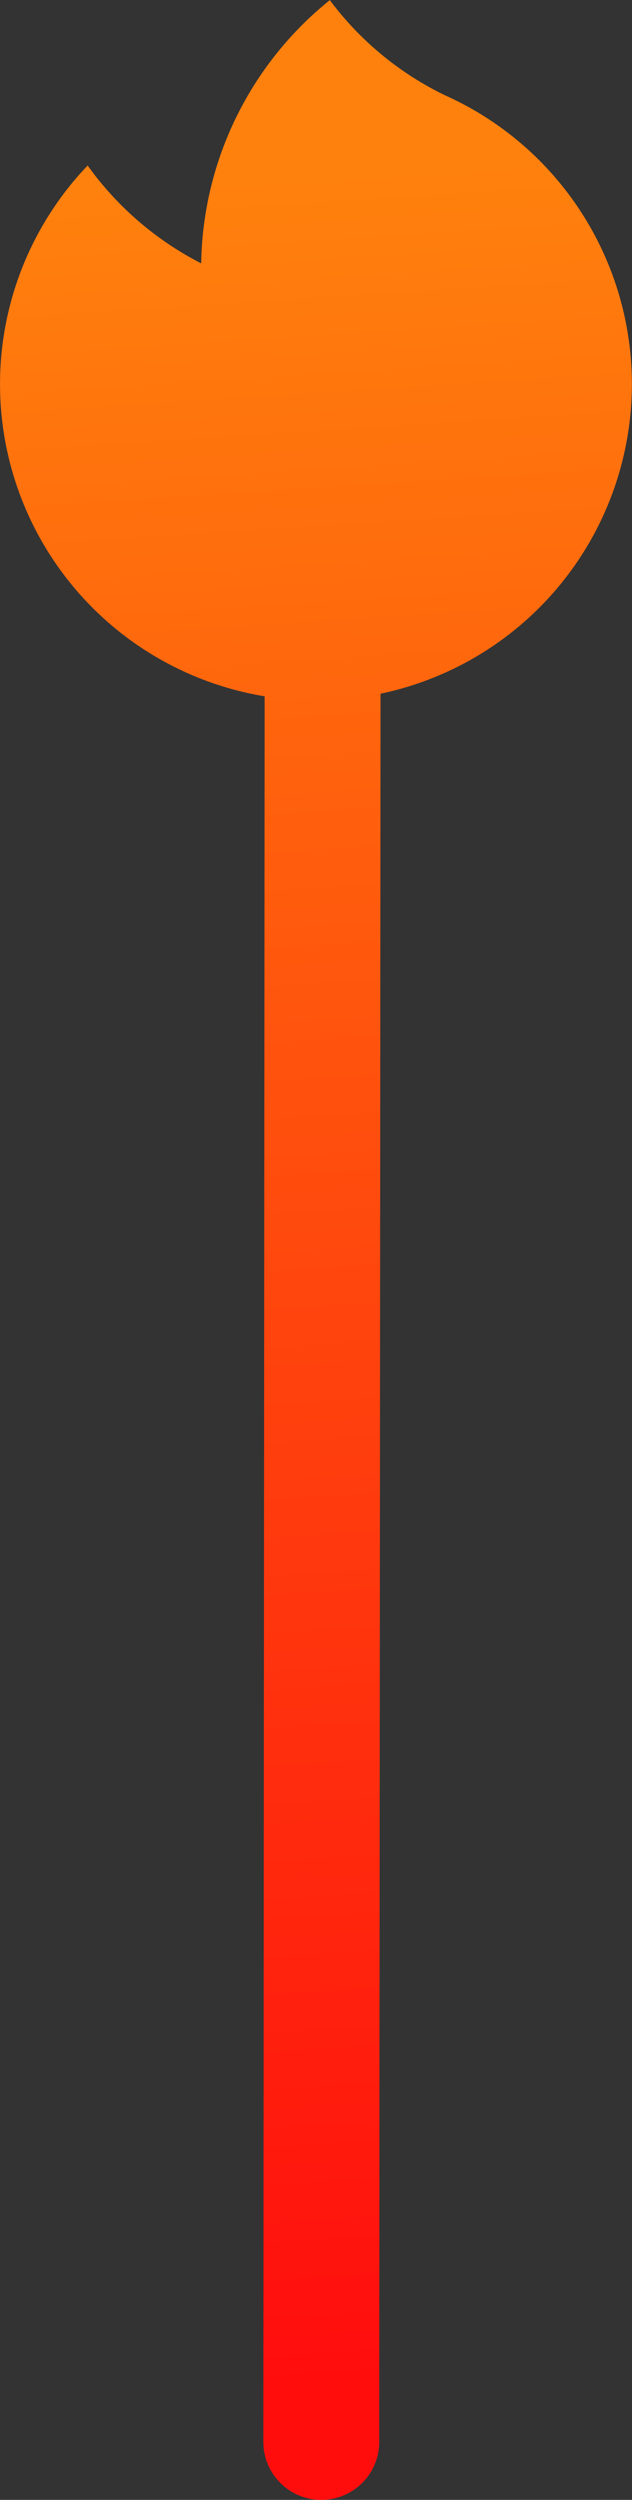 <?xml version="1.0" encoding="UTF-8" standalone="no"?>
<!-- Created with Inkscape (http://www.inkscape.org/) -->

<svg
   width="4.363mm"
   height="17.247mm"
   viewBox="0 0 4.363 17.247"
   version="1.1"
   id="svg194"
   xmlns:xlink="http://www.w3.org/1999/xlink"
   xmlns="http://www.w3.org/2000/svg"
   xmlns:svg="http://www.w3.org/2000/svg">
  <rect x="0" y="0" width="4.363" height="17.247" fill="#333333" stroke="none"/>
  <defs
     id="defs191">
    <linearGradient
       id="linearGradient7866">
      <stop
         style="stop-color:#ff810d;stop-opacity:1;"
         offset="0"
         id="stop7862" />
      <stop
         style="stop-color:#ff0d0d;stop-opacity:1;"
         offset="1"
         id="stop7864" />
    </linearGradient>
    <linearGradient
       xlink:href="#linearGradient7866"
       id="linearGradient7868"
       x1="39.033"
       y1="170.912"
       x2="40.006"
       y2="186.034"
       gradientUnits="userSpaceOnUse" />
  </defs>
  <g
     id="layer1"
     transform="translate(-37.723,-169.634)">
    <path
       id="path198"
       style="fill:url(#linearGradient7868);fill-opacity:1;stroke-width:0.265"
       d="m 40.001,169.634 a 2.377,2.377 0 0 0 -0.889,1.817 2.193,2.193 0 0 1 -0.784,-0.675 2.183,2.183 0 0 0 1.222,3.662 l -0.009,12.043 a 0.4,0.4 0 0 0 0.4,0.4 0.4,0.4 0 0 0 0.4,-0.4 l 0.009,-12.061 a 2.183,2.183 0 0 0 0.444,-4.129 2.172,2.172 0 0 1 -0.794,-0.656 z" />
    <g
       id="path3854"
       style="stroke-width:0;stroke-dasharray:none">
      <path
         style="color:#000000;fill:#ffffff;stroke-width:0;stroke-linecap:round;stroke-dasharray:none"
         d="m 39.952,173.678 -0.01,12.803"
         id="path7098" />
    </g>
  </g>
</svg>

